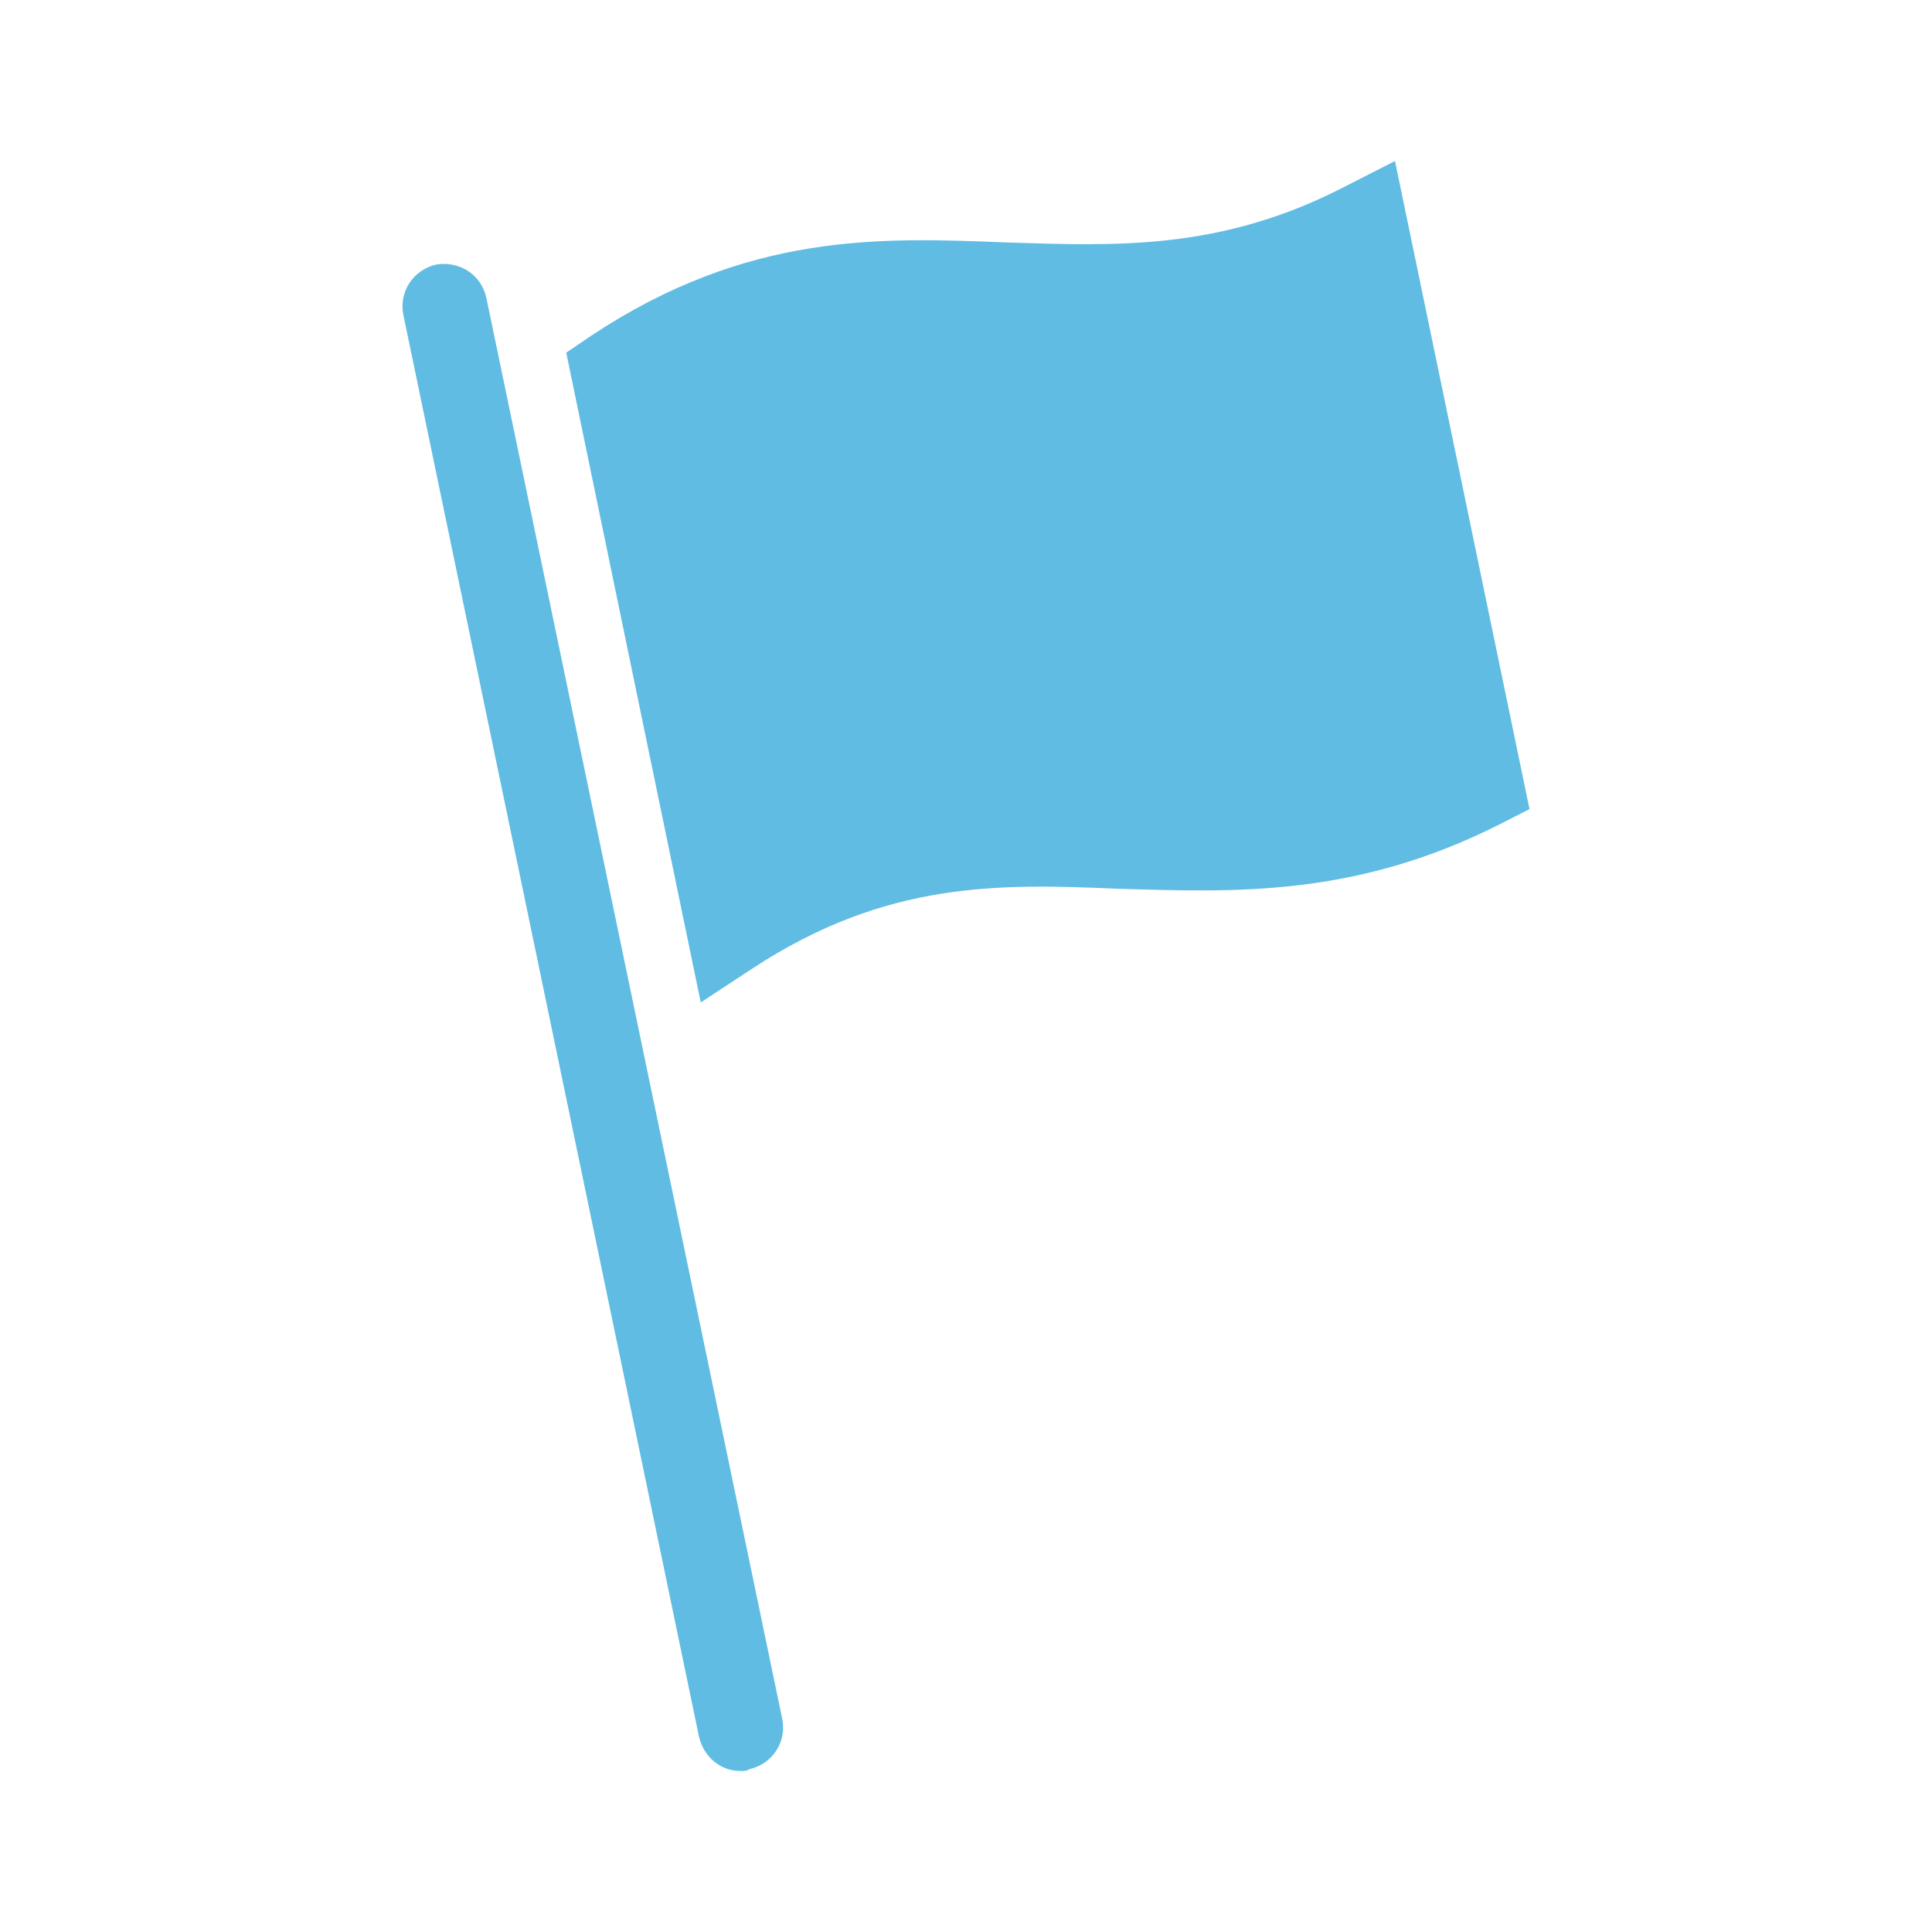<svg width="24" height="24" viewBox="0 0 24 24" fill="none" xmlns="http://www.w3.org/2000/svg">
<path d="M6.043 3.707C5.982 3.412 5.713 3.243 5.425 3.285C5.136 3.349 4.95 3.623 5.012 3.918L8.684 21.578C8.746 21.831 8.953 22 9.2 22C9.241 22 9.283 22 9.303 21.979C9.592 21.916 9.778 21.642 9.716 21.347L6.043 3.707Z" fill="#60BCE3"/>
<path d="M17.329 2L16.71 2.316C15.163 3.117 13.863 3.054 12.501 3.012C10.933 2.948 9.283 2.885 7.343 4.171L7.034 4.381L8.705 12.453L9.345 12.032C11.016 10.936 12.419 10.978 13.904 11.041C15.348 11.083 16.834 11.146 18.629 10.24L19 10.051L17.329 2Z" fill="#60BCE3"/>
</svg>
